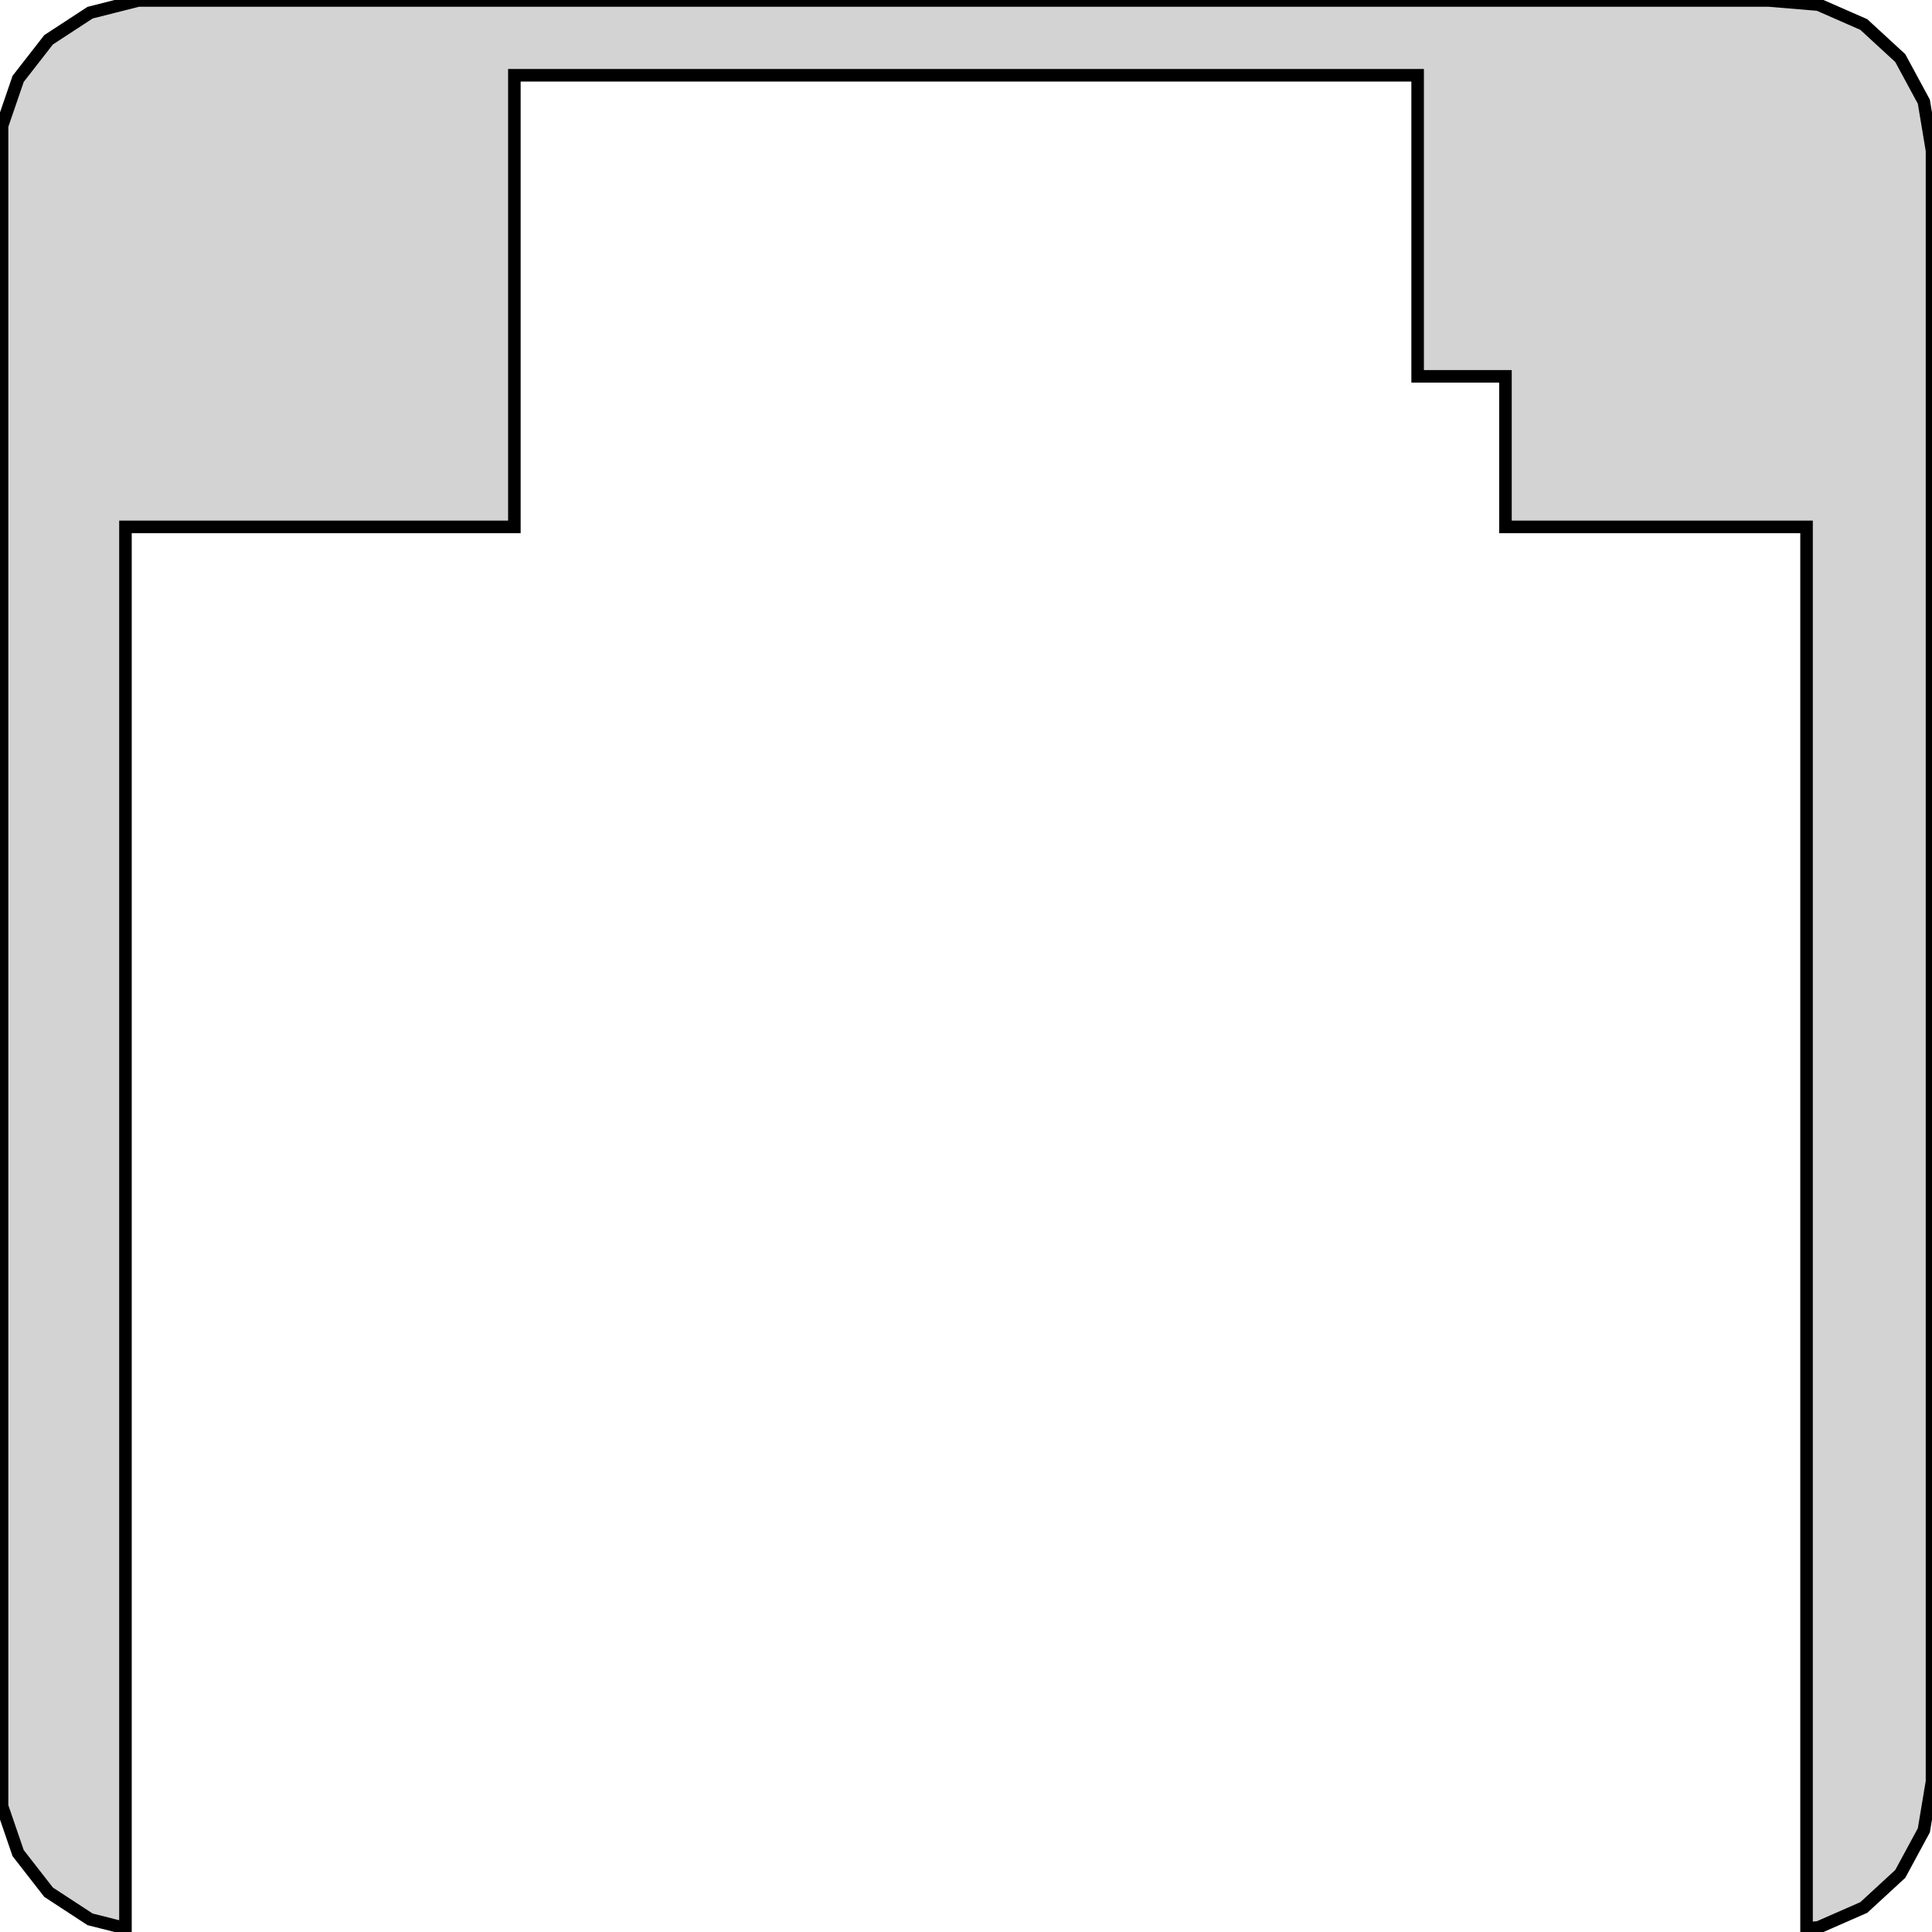 <?xml version="1.0" standalone="no"?>
<!DOCTYPE svg PUBLIC "-//W3C//DTD SVG 1.1//EN" "http://www.w3.org/Graphics/SVG/1.1/DTD/svg11.dtd">
<svg width="77mm" height="77mm" viewBox="0 -77 77 77" xmlns="http://www.w3.org/2000/svg" version="1.1">
<title>OpenSCAD Model</title>
<path d="
M 72.473,-0.184 L 74.282,-0.977 L 75.735,-2.315 L 76.675,-4.052 L 77,-6 L 77,-71
 L 76.675,-72.948 L 75.735,-74.685 L 74.282,-76.023 L 72.473,-76.816 L 70.504,-76.98 L 5.505,-76.98
 L 3.59,-76.495 L 1.936,-75.414 L 0.723,-73.856 L 0.082,-71.988 L 0.082,-5.012 L 0.723,-3.144
 L 1.936,-1.586 L 3.59,-0.505 L 5,-0.148 L 5,-56 L 20.5,-56 L 20.5,-74
 L 56.5,-74 L 56.5,-62 L 60,-62 L 60,-56 L 72,-56 L 72,-0.144
 z
" stroke="black" fill="lightgray" stroke-width="0.5"/>
</svg>
